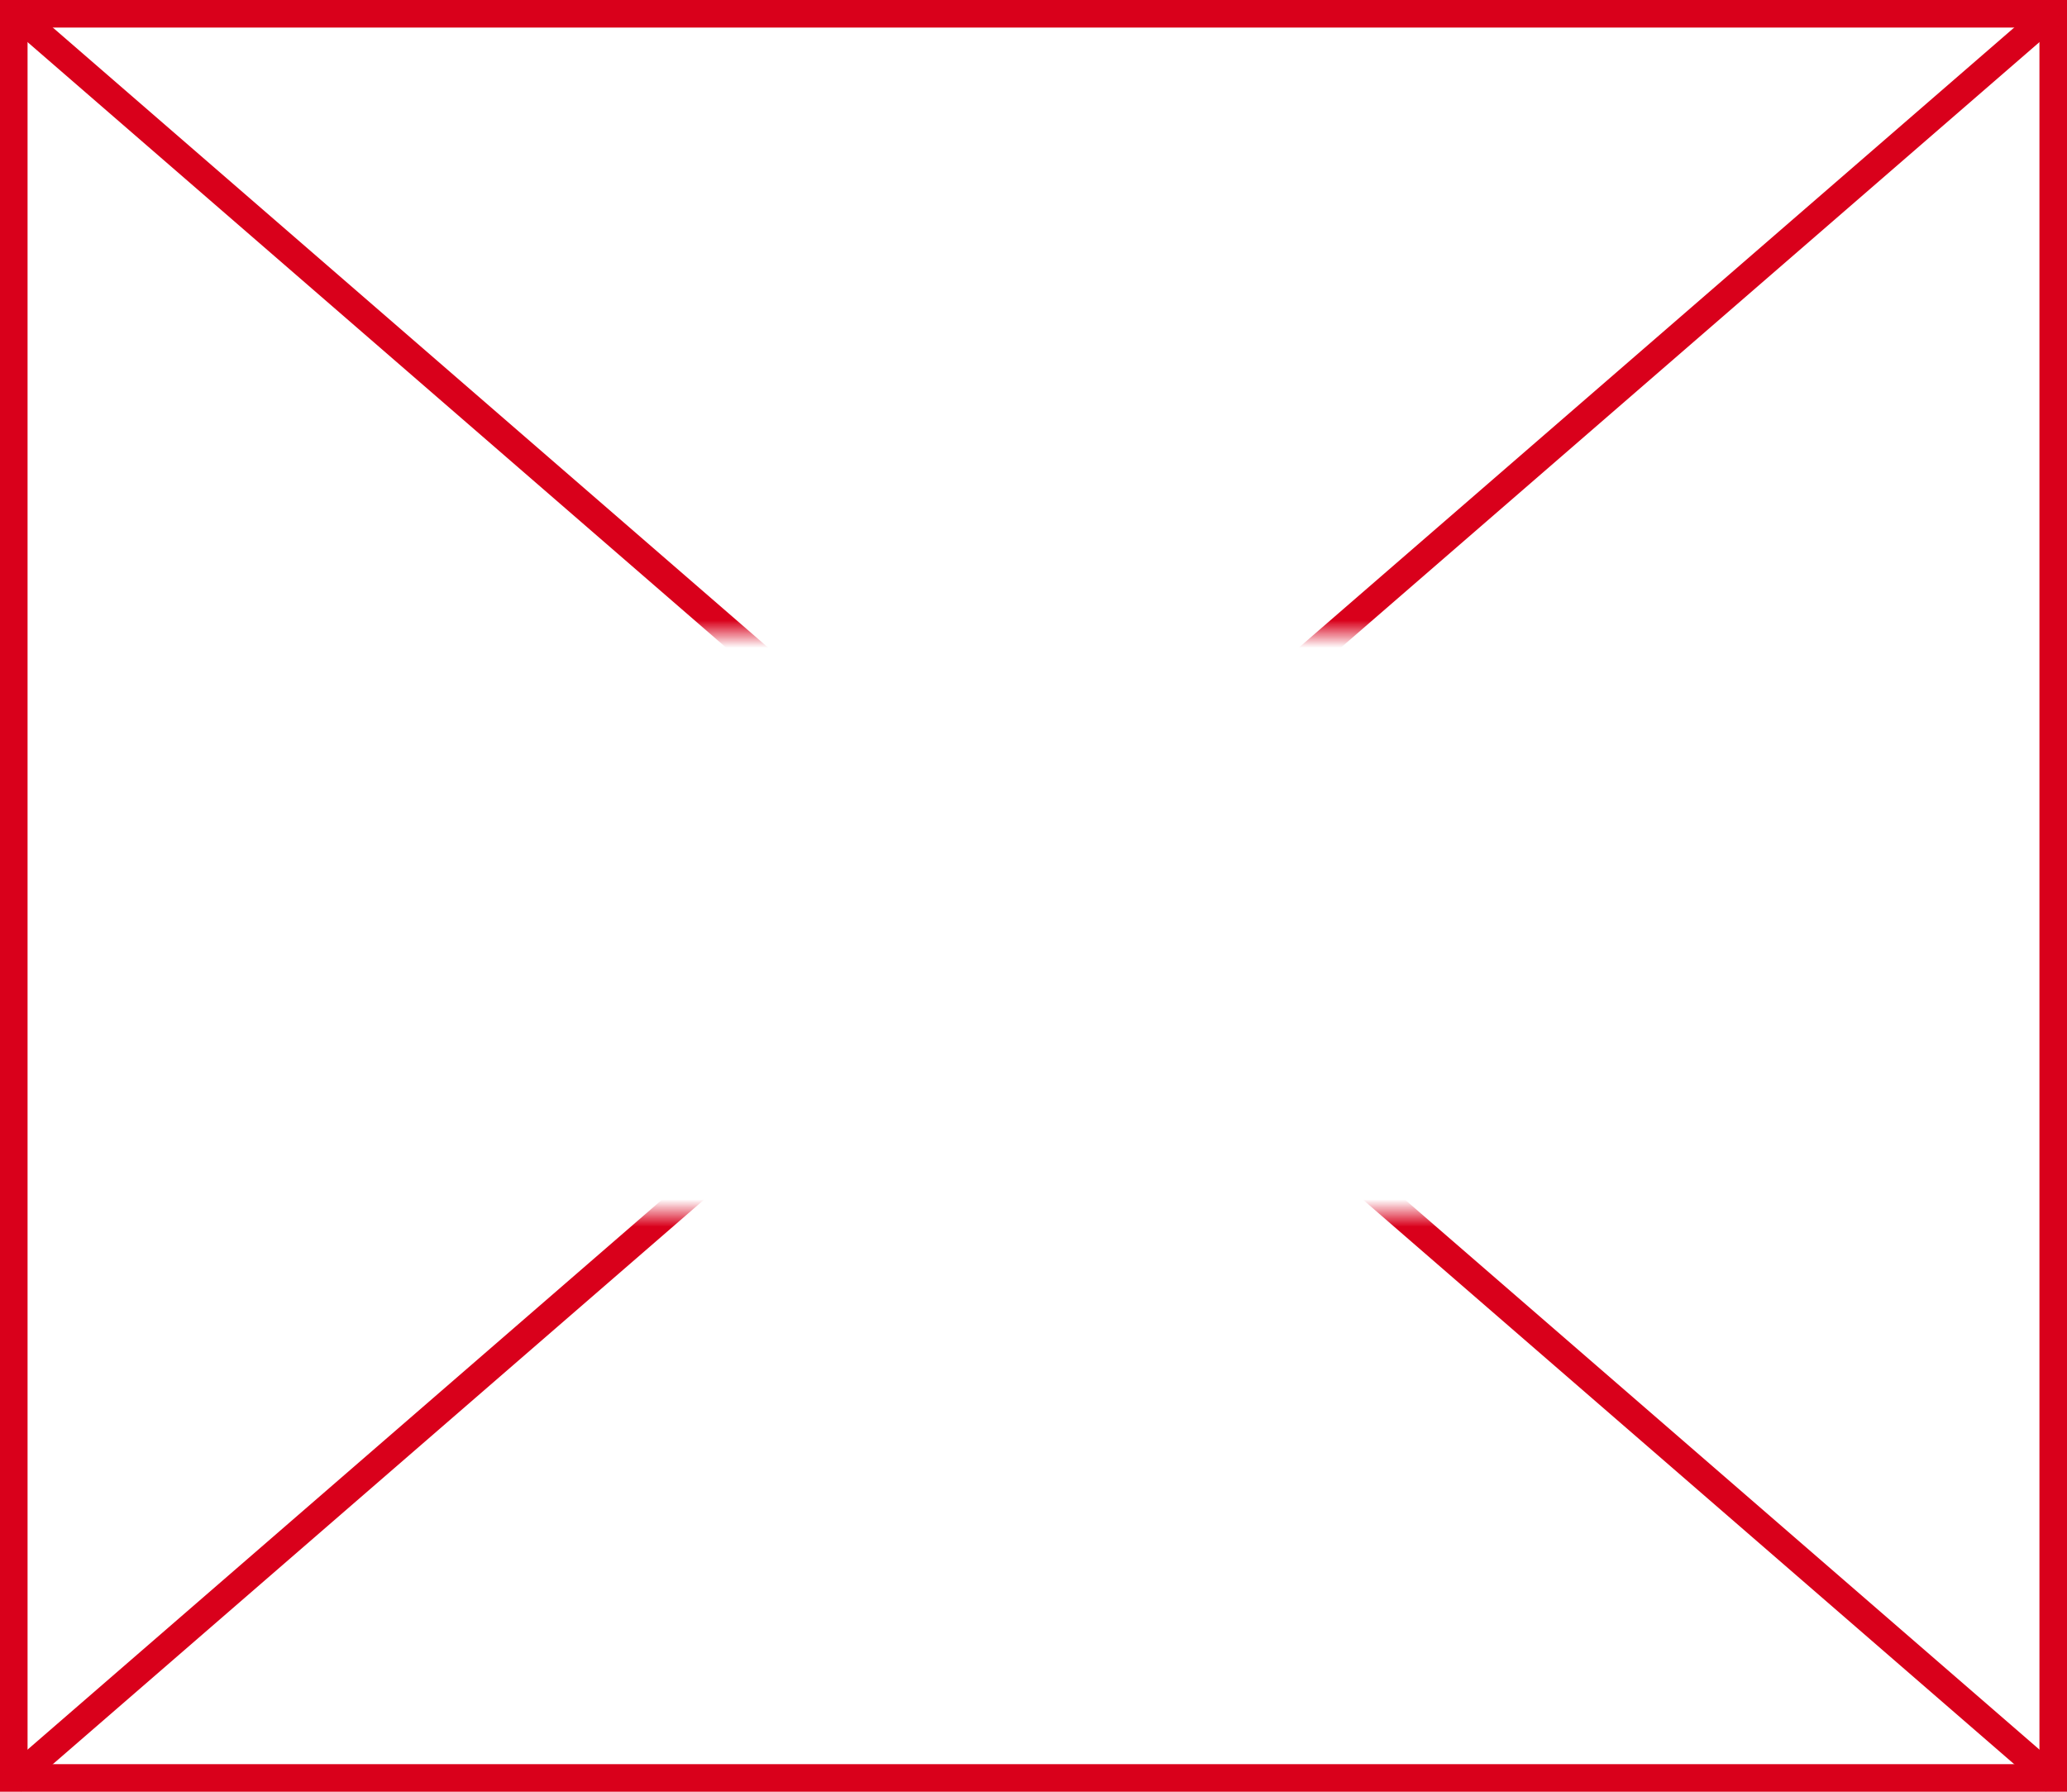 ﻿<?xml version="1.0" encoding="utf-8"?>
<svg version="1.1" xmlns:xlink="http://www.w3.org/1999/xlink" width="75px" height="65px" xmlns="http://www.w3.org/2000/svg">
  <defs>
    <mask fill="white" id="clip76">
      <path d="M 246.5 996  L 298.5 996  L 298.5 1017  L 246.5 1017  Z M 234 973  L 309 973  L 309 1038  L 234 1038  Z " fill-rule="evenodd" />
    </mask>
  </defs>
  <g transform="matrix(1 0 0 1 -234 -973 )">
    <path d="M 234.5 973.5  L 308.5 973.5  L 308.5 1037.5  L 234.5 1037.5  L 234.5 973.5  Z " fill-rule="nonzero" fill="#f2f2f2" stroke="none" fill-opacity="0" />
    <path d="M 234.5 973.5  L 308.5 973.5  L 308.5 1037.5  L 234.5 1037.5  L 234.5 973.5  Z " stroke-width="1" stroke="#d9001b" fill="none" />
    <path d="M 234.436 973.378  L 308.564 1037.622  M 308.564 973.378  L 234.436 1037.622  " stroke-width="1" stroke="#d9001b" fill="none" mask="url(#clip76)" />
  </g>
</svg>